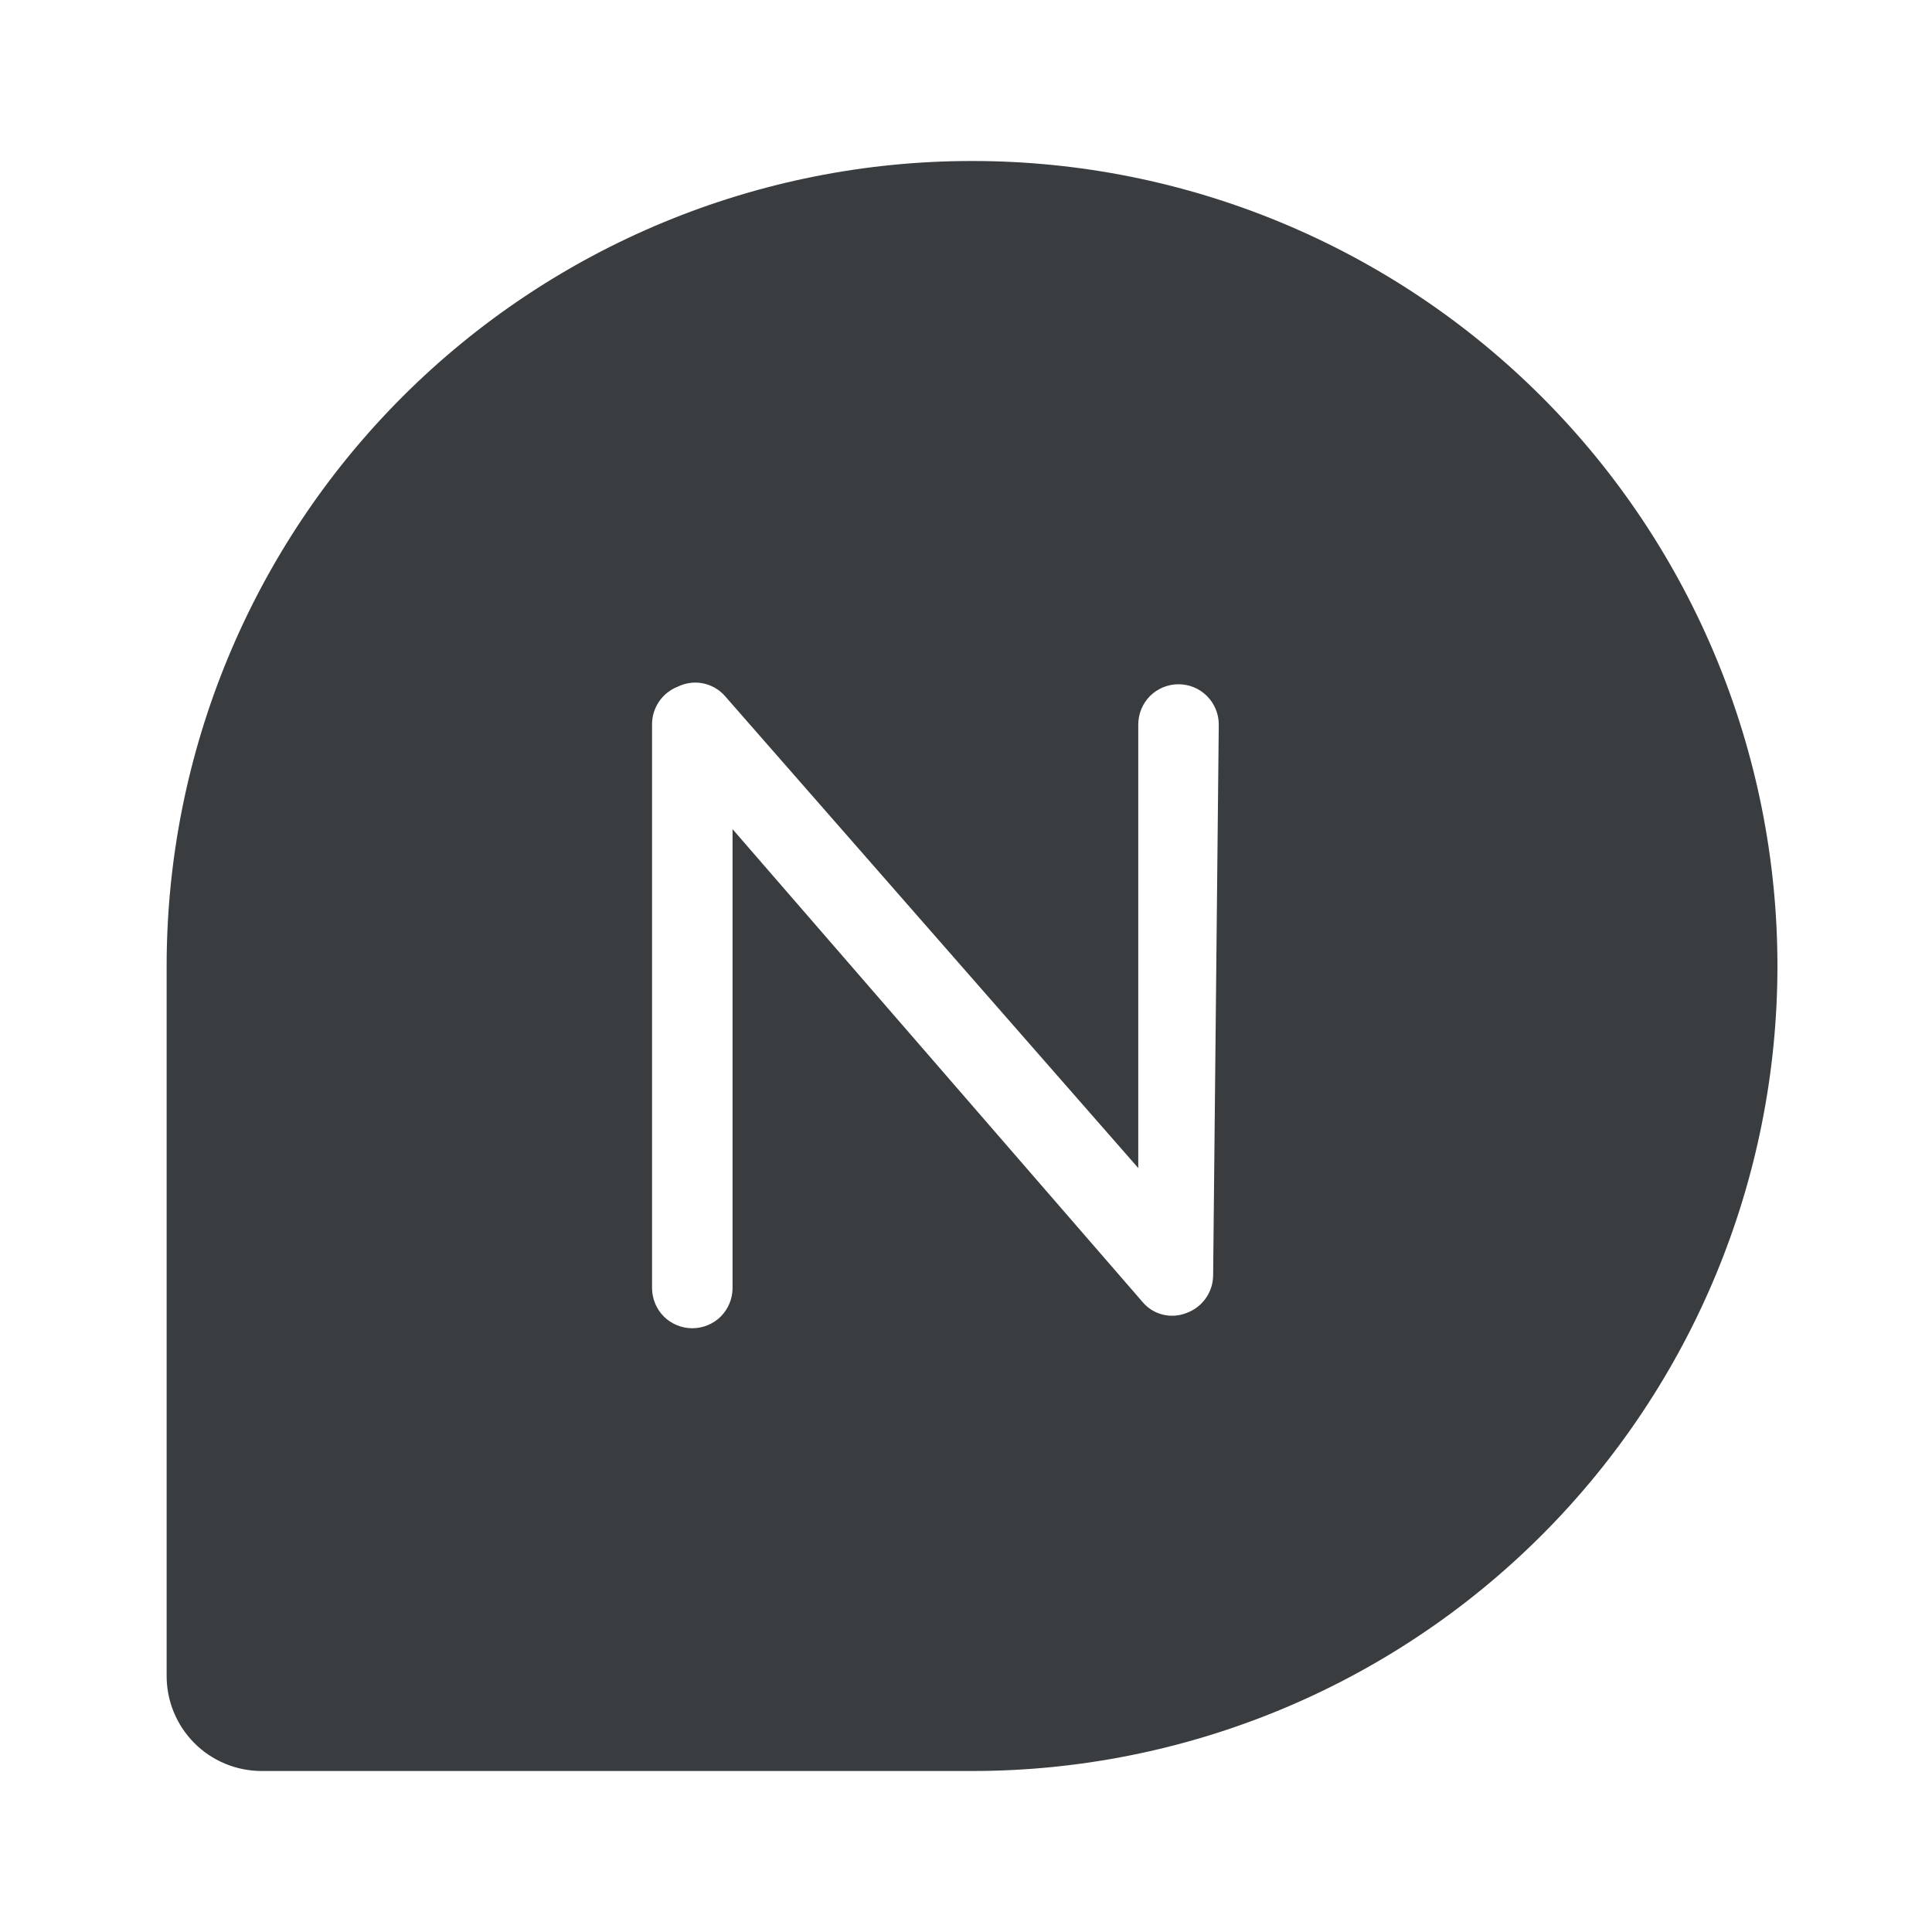 <svg width="24" height="24" viewBox="0 0 24 24" fill="none" xmlns="http://www.w3.org/2000/svg">
<g id="ic_new_filled">
<path id="Vector" d="M12.07 2C9.418 2 6.874 3.054 4.999 4.929C3.124 6.804 2.07 9.348 2.07 12V20.81C2.069 20.966 2.098 21.12 2.157 21.265C2.216 21.409 2.302 21.54 2.412 21.651C2.522 21.762 2.652 21.849 2.796 21.909C2.94 21.969 3.094 22 3.25 22H9.25H12.08C14.732 22 17.276 20.946 19.151 19.071C21.026 17.196 22.08 14.652 22.08 12C22.08 9.348 21.026 6.804 19.151 4.929C17.276 3.054 14.732 2 12.08 2H12.07ZM15.07 15.84C15.07 15.943 15.038 16.043 14.979 16.127C14.92 16.211 14.837 16.275 14.74 16.31C14.645 16.348 14.541 16.355 14.442 16.33C14.343 16.305 14.255 16.249 14.19 16.17L9.1 10.3V16C9.1 16.133 9.047 16.26 8.954 16.354C8.86 16.447 8.733 16.5 8.6 16.5C8.467 16.5 8.34 16.447 8.246 16.354C8.153 16.26 8.1 16.133 8.1 16V9C8.099 8.898 8.13 8.799 8.187 8.715C8.244 8.631 8.325 8.567 8.42 8.53C8.515 8.483 8.624 8.468 8.728 8.488C8.833 8.508 8.928 8.561 9 8.64L14.14 14.51V9C14.14 8.867 14.193 8.74 14.286 8.646C14.38 8.553 14.507 8.5 14.64 8.5C14.773 8.5 14.9 8.553 14.993 8.646C15.087 8.74 15.14 8.867 15.14 9L15.07 15.84Z" fill="#3A3D40"/>
</g>
</svg>

